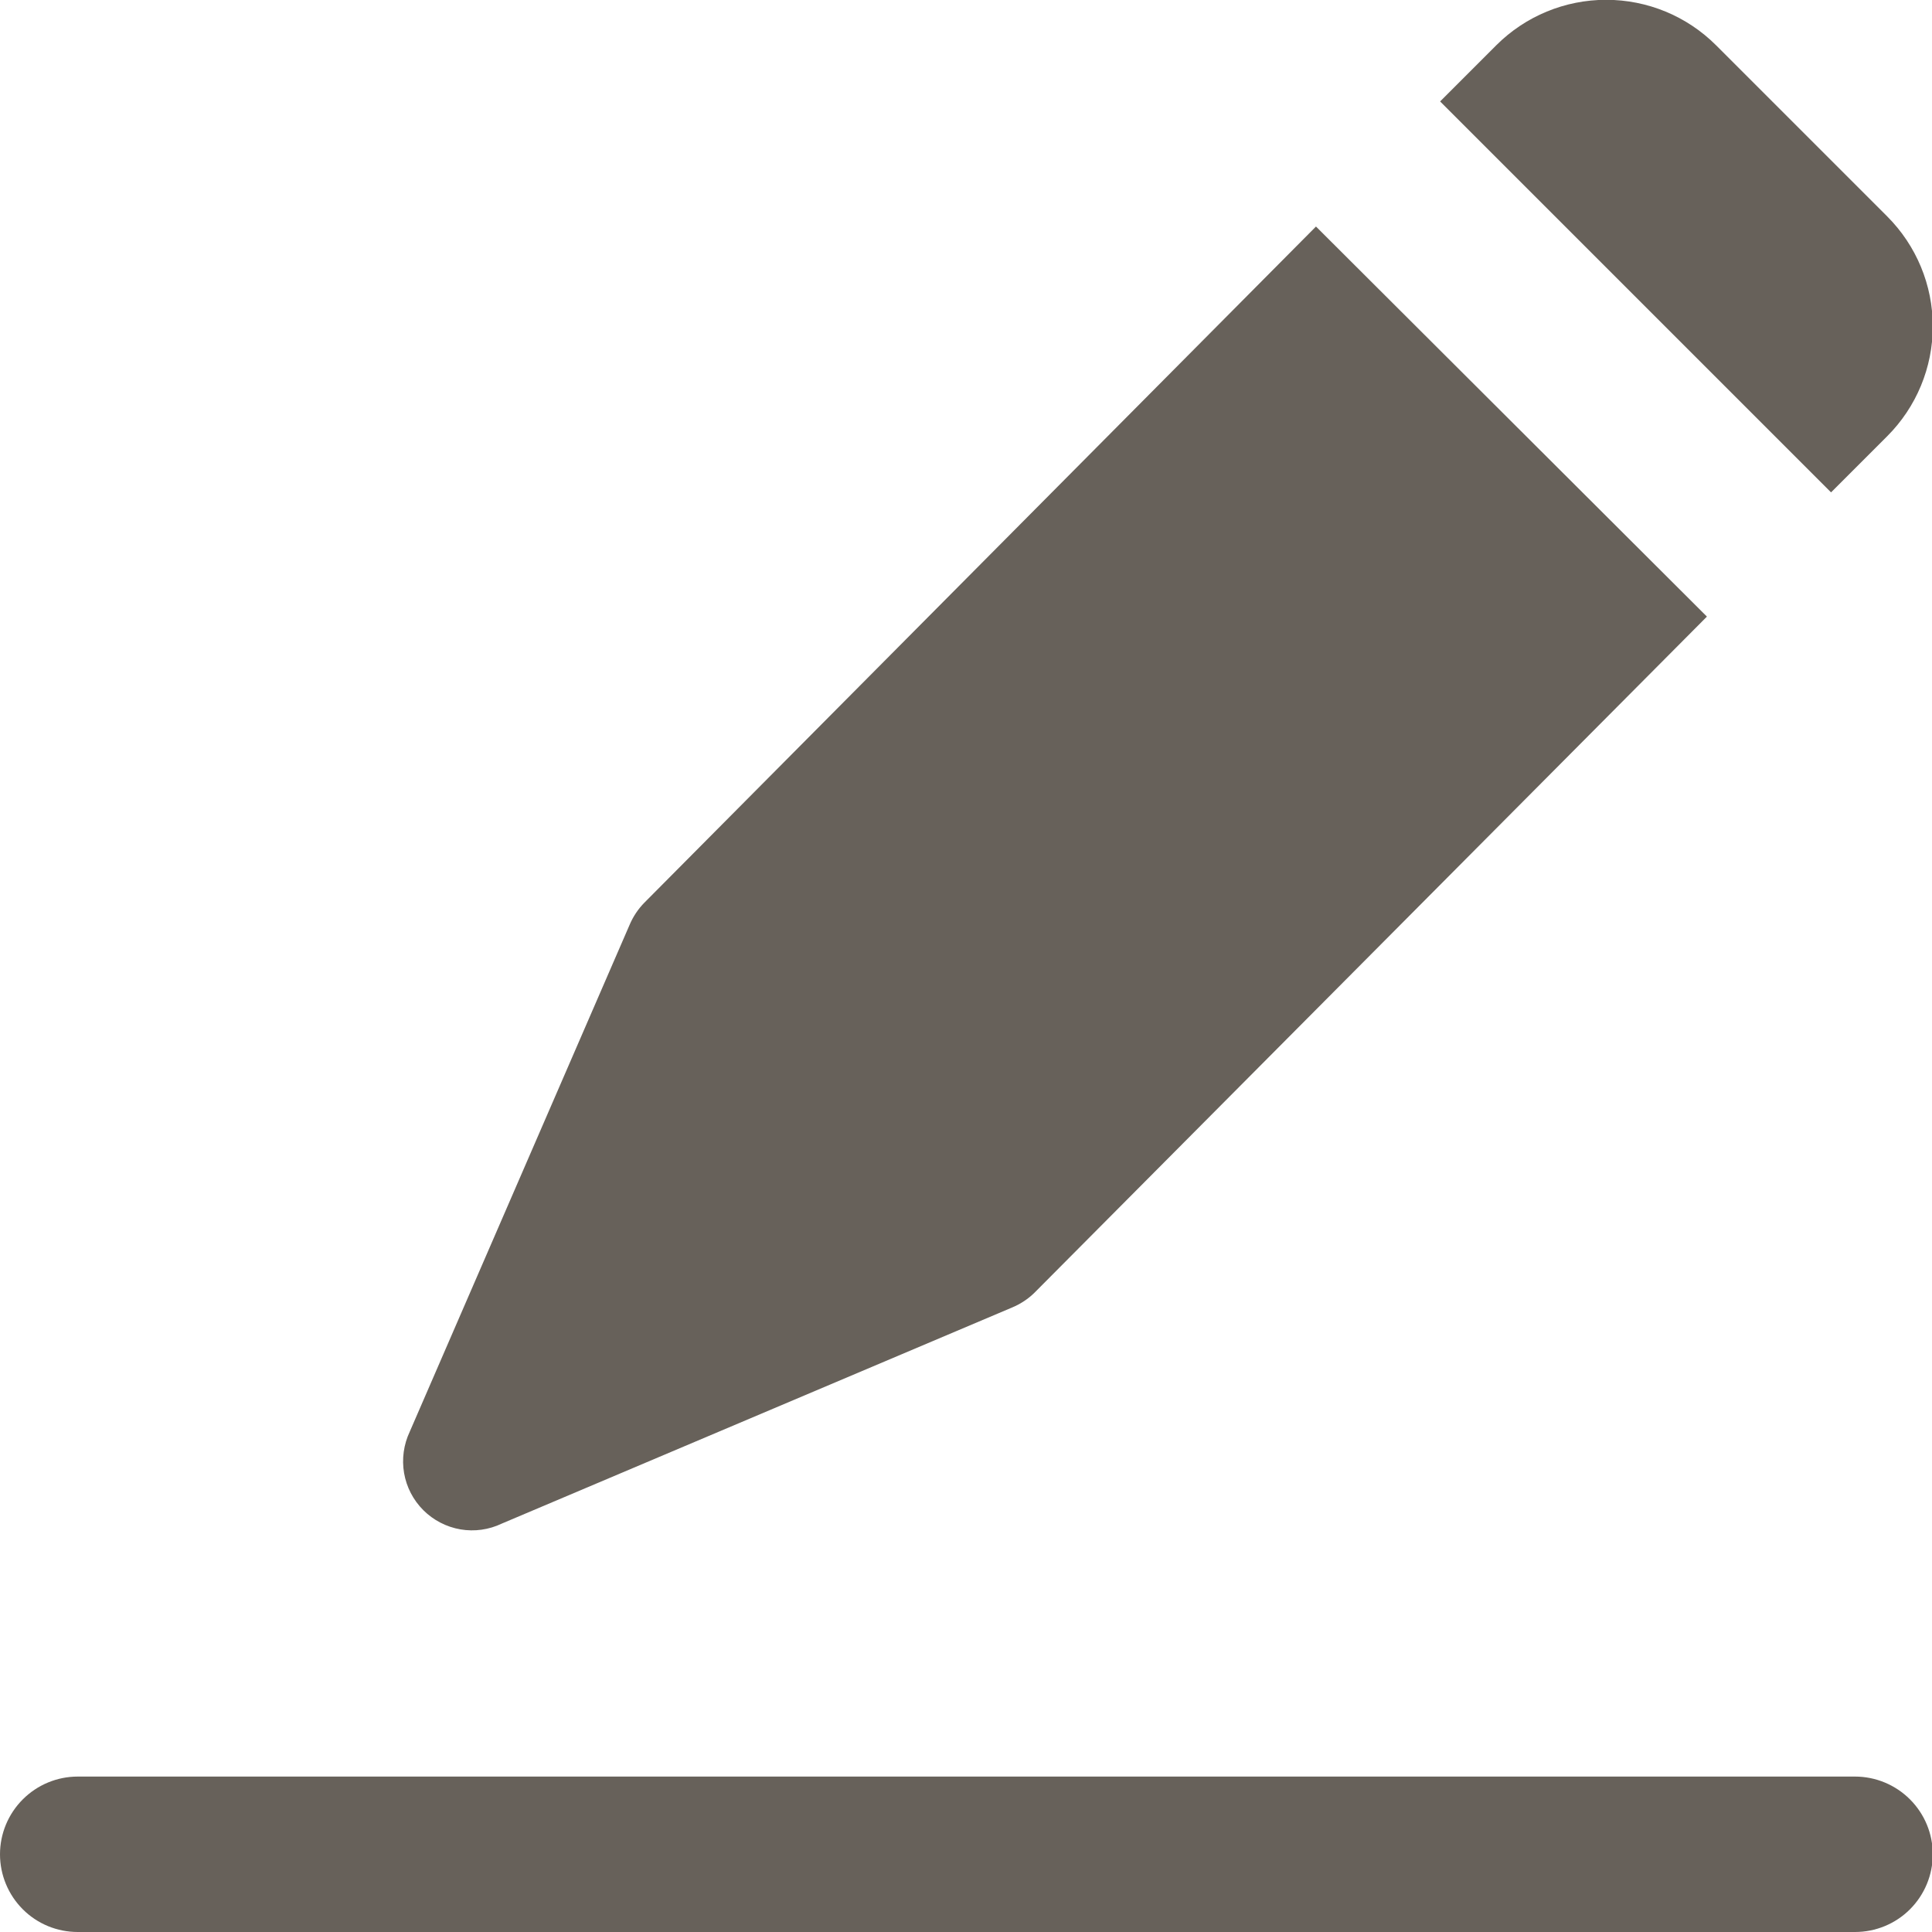 <svg width="20" height="20" viewBox="0 0 20 20" fill="none" xmlns="http://www.w3.org/2000/svg">
<path d="M19.203 18.391H0.805C0.591 18.391 0.387 18.476 0.236 18.627C0.085 18.778 0 18.982 0 19.196C0 19.409 0.085 19.614 0.236 19.765C0.387 19.916 0.591 20 0.805 20H19.203C19.416 20 19.621 19.916 19.772 19.765C19.923 19.614 20.008 19.409 20.008 19.196C20.008 18.982 19.923 18.778 19.772 18.627C19.621 18.476 19.416 18.391 19.203 18.391ZM19.536 4.516C19.838 4.214 20.008 3.805 20.008 3.378C20.008 2.951 19.838 2.542 19.536 2.24L17.765 0.469C17.463 0.167 17.054 -0.002 16.627 -0.002C16.2 -0.002 15.791 0.167 15.489 0.469L14.908 1.05L18.955 5.097L19.536 4.516ZM6.671 9.344C6.606 9.41 6.554 9.488 6.518 9.573L4.242 14.82C4.179 14.953 4.158 15.103 4.183 15.249C4.208 15.394 4.277 15.528 4.382 15.633C4.486 15.737 4.621 15.807 4.766 15.832C4.912 15.857 5.061 15.836 5.195 15.772L10.48 13.534C10.565 13.498 10.643 13.447 10.709 13.382L17.67 6.383L13.623 2.345L6.671 9.344Z" fill="#67615A"/>
</svg>
